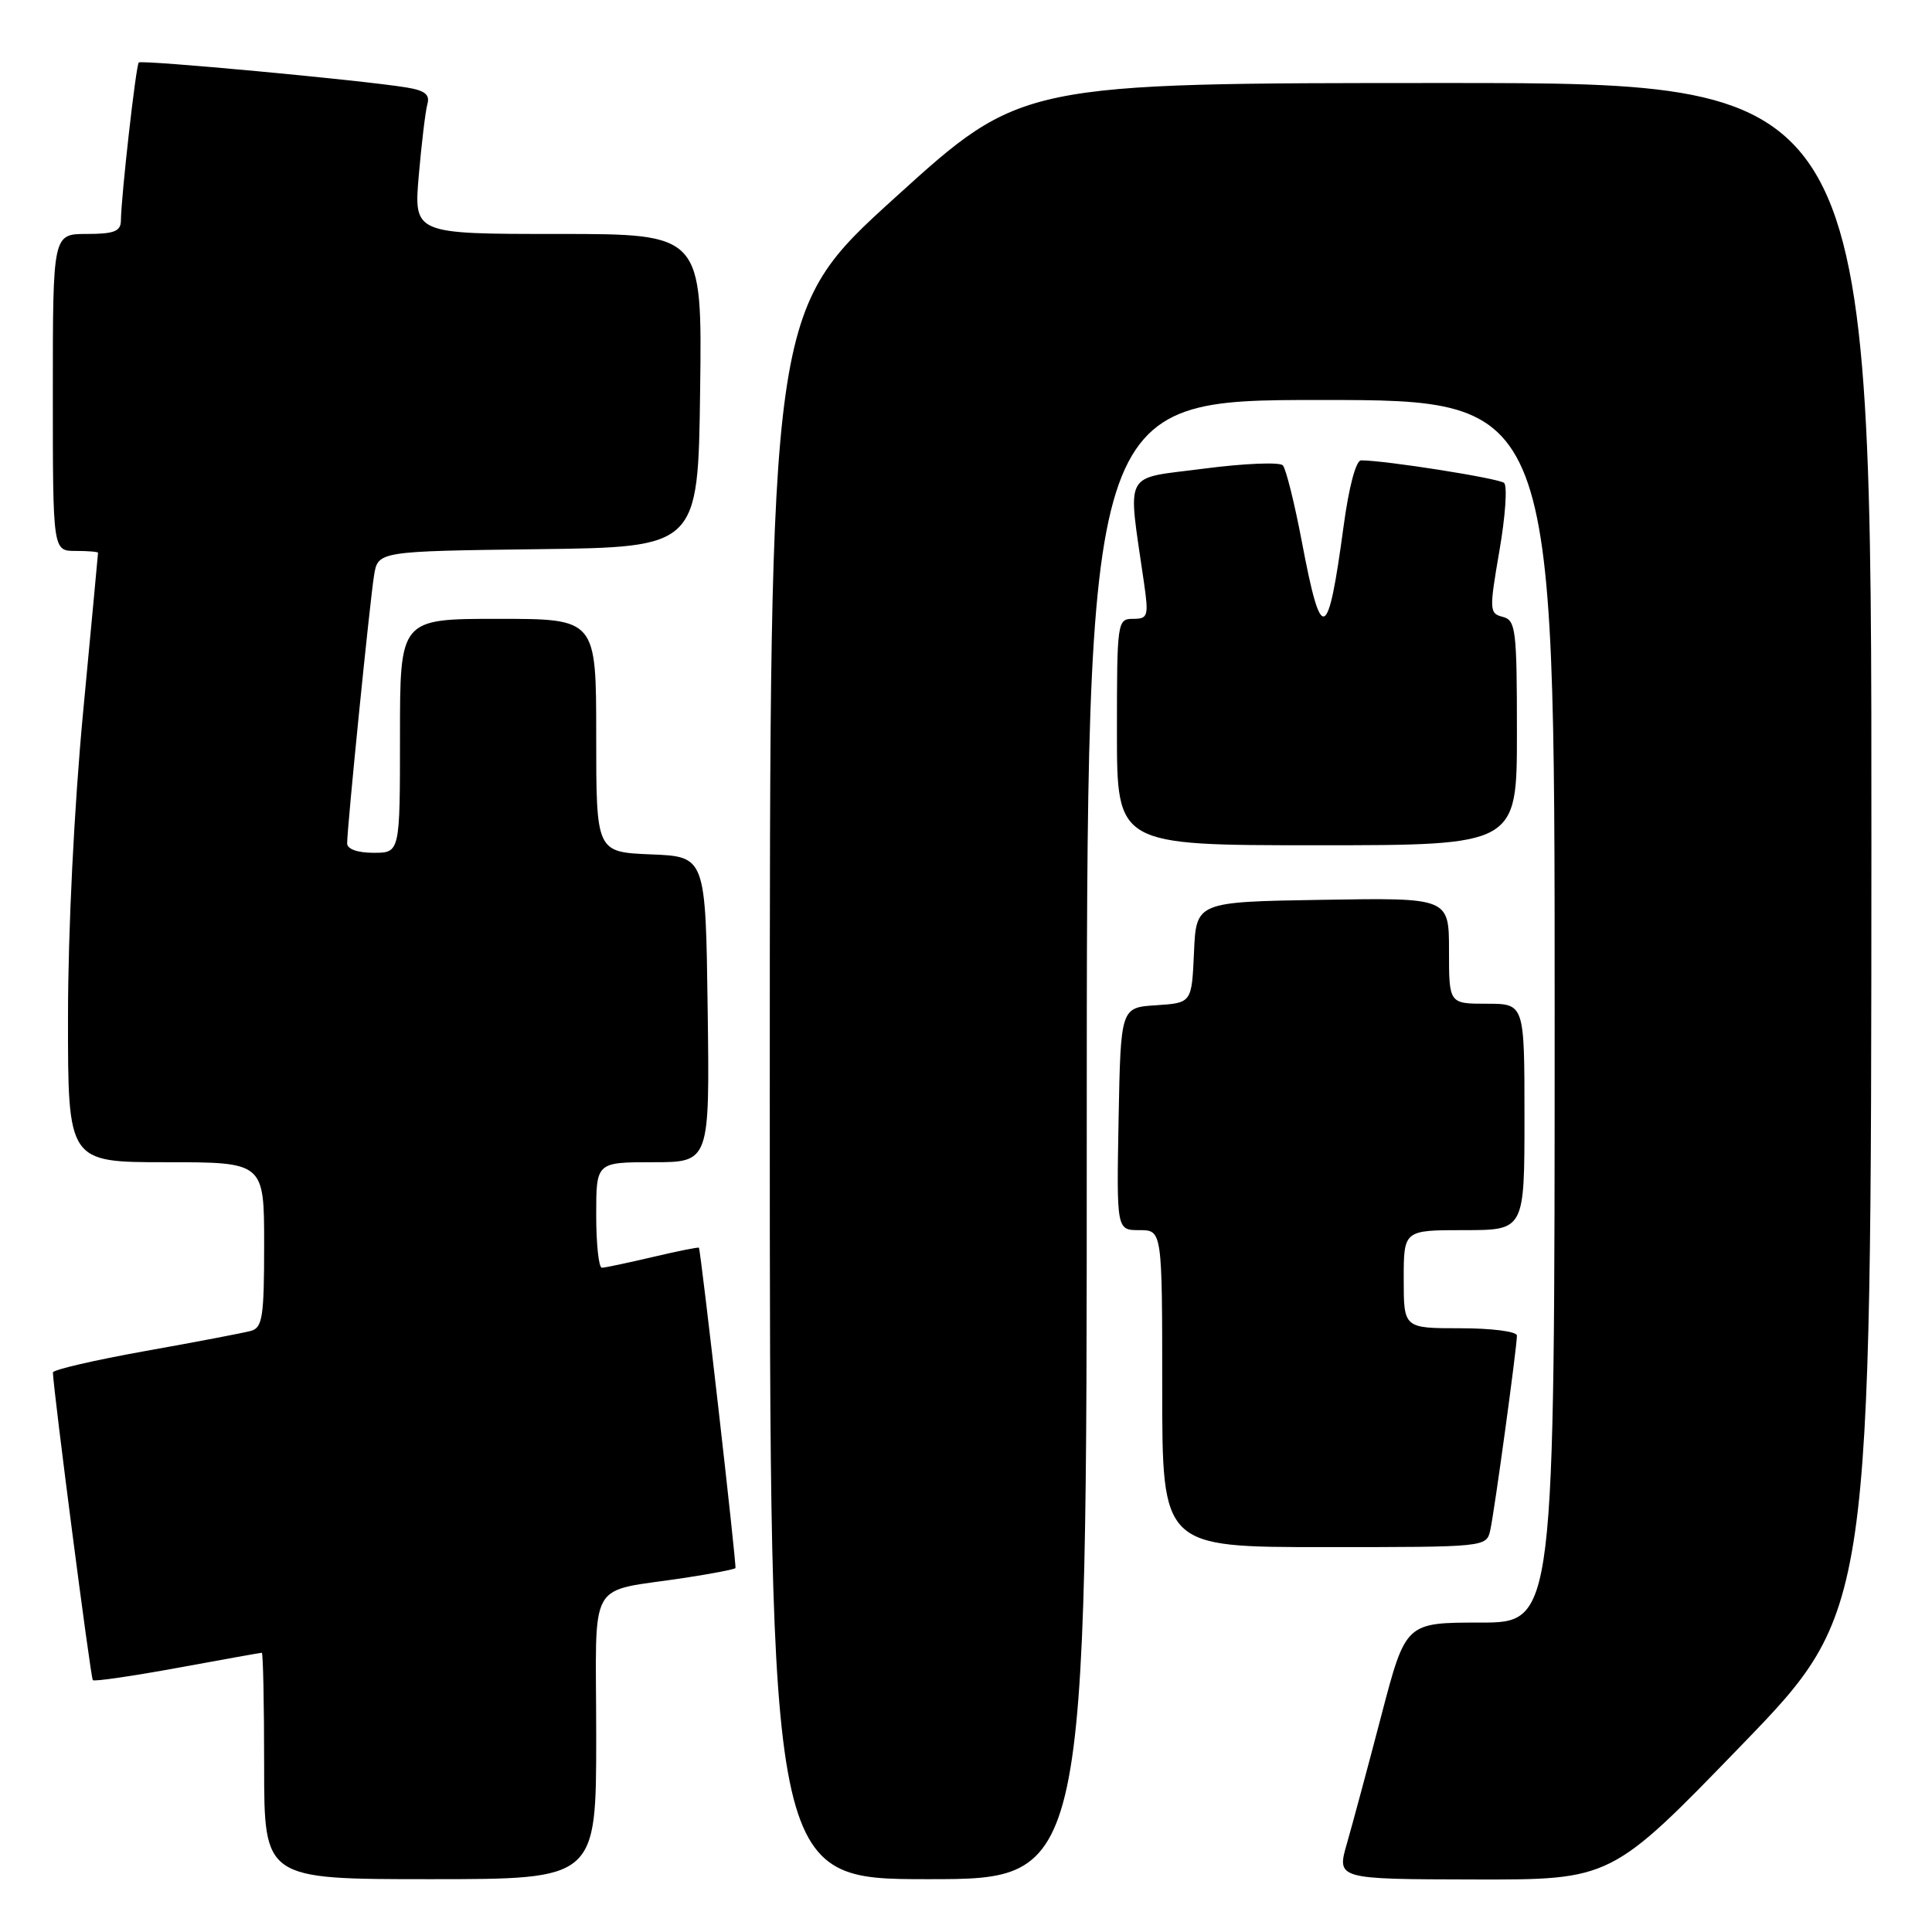 <?xml version="1.0" encoding="UTF-8" standalone="no"?>
<!DOCTYPE svg PUBLIC "-//W3C//DTD SVG 1.1//EN" "http://www.w3.org/Graphics/SVG/1.1/DTD/svg11.dtd" >
<svg xmlns="http://www.w3.org/2000/svg" xmlns:xlink="http://www.w3.org/1999/xlink" version="1.1" viewBox="0 0 256 256">
 <g >
 <path fill="currentColor"
d=" M 79.00 230.08 C 79.00 208.54 77.54 211.11 90.88 209.05 C 94.39 208.51 97.35 207.94 97.45 207.78 C 97.63 207.51 92.86 165.69 92.61 165.33 C 92.54 165.23 89.79 165.78 86.49 166.56 C 83.20 167.33 80.16 167.98 79.75 167.98 C 79.34 167.99 79.00 164.85 79.00 161.00 C 79.00 154.00 79.00 154.00 86.52 154.00 C 94.04 154.00 94.04 154.00 93.77 133.75 C 93.50 113.50 93.50 113.50 86.25 113.21 C 79.00 112.91 79.00 112.91 79.00 97.46 C 79.00 82.00 79.00 82.00 66.00 82.00 C 53.00 82.00 53.00 82.00 53.00 97.50 C 53.00 113.00 53.00 113.00 49.50 113.00 C 47.37 113.00 46.00 112.51 46.00 111.75 C 45.99 109.68 49.00 79.74 49.56 76.27 C 50.08 73.04 50.08 73.04 71.29 72.77 C 92.50 72.50 92.50 72.50 92.77 51.75 C 93.04 31.00 93.04 31.00 73.93 31.00 C 54.83 31.00 54.83 31.00 55.49 23.25 C 55.86 18.99 56.37 14.74 56.63 13.80 C 56.99 12.52 56.30 11.98 53.80 11.58 C 47.85 10.61 18.76 7.91 18.39 8.28 C 18.01 8.65 16.05 26.05 16.02 29.25 C 16.00 30.65 15.11 31.00 11.50 31.00 C 7.00 31.00 7.00 31.00 7.00 52.00 C 7.00 73.00 7.00 73.00 10.00 73.00 C 11.65 73.00 13.00 73.11 12.99 73.25 C 12.99 73.39 12.09 82.95 11.00 94.50 C 9.83 106.94 9.01 123.35 9.01 134.75 C 9.00 154.00 9.00 154.00 22.00 154.00 C 35.00 154.00 35.00 154.00 35.00 164.93 C 35.00 174.49 34.78 175.93 33.25 176.35 C 32.29 176.61 25.99 177.82 19.25 179.02 C 12.51 180.23 7.01 181.50 7.01 181.86 C 7.07 184.21 12.01 222.34 12.30 222.63 C 12.50 222.83 17.55 222.09 23.52 221.00 C 29.50 219.90 34.52 219.00 34.69 219.00 C 34.86 219.00 35.00 225.75 35.00 234.00 C 35.00 249.00 35.00 249.00 57.00 249.00 C 79.00 249.00 79.00 249.00 79.00 230.08 Z  M 144.00 151.00 C 144.00 53.00 144.00 53.00 175.00 53.00 C 206.00 53.00 206.00 53.00 206.00 134.00 C 206.00 215.00 206.00 215.00 196.13 215.00 C 186.26 215.00 186.26 215.00 183.05 227.25 C 181.29 233.99 179.23 241.64 178.48 244.25 C 177.11 249.00 177.11 249.00 195.30 249.04 C 213.50 249.08 213.50 249.08 230.72 231.29 C 247.94 213.50 247.94 213.50 247.97 112.25 C 248.00 11.00 248.00 11.00 191.67 11.00 C 135.34 11.00 135.34 11.00 118.67 26.12 C 102.00 41.23 102.00 41.23 102.00 145.12 C 102.00 249.00 102.00 249.00 123.00 249.00 C 144.00 249.00 144.00 249.00 144.00 151.00 Z  M 197.47 202.75 C 198.02 200.29 201.00 178.52 201.00 176.97 C 201.00 176.43 197.66 176.00 193.50 176.00 C 186.00 176.00 186.00 176.00 186.00 169.50 C 186.00 163.00 186.00 163.00 194.00 163.00 C 202.00 163.00 202.00 163.00 202.00 148.00 C 202.00 133.00 202.00 133.00 197.00 133.00 C 192.00 133.00 192.00 133.00 192.00 125.98 C 192.00 118.95 192.00 118.95 175.25 119.23 C 158.50 119.50 158.50 119.50 158.21 126.20 C 157.91 132.89 157.91 132.89 153.21 133.20 C 148.50 133.50 148.50 133.50 148.22 148.25 C 147.95 163.00 147.95 163.00 150.97 163.00 C 154.00 163.00 154.00 163.00 154.00 184.00 C 154.00 205.00 154.00 205.00 175.48 205.00 C 196.94 205.00 196.96 205.00 197.47 202.75 Z  M 201.00 97.12 C 201.00 83.41 200.85 82.19 199.13 81.74 C 197.34 81.28 197.32 80.88 198.68 72.98 C 199.47 68.43 199.75 64.39 199.30 63.99 C 198.61 63.38 183.55 61.00 180.35 61.00 C 179.67 61.00 178.73 64.53 178.03 69.75 C 175.95 85.15 175.09 85.46 172.50 71.77 C 171.53 66.67 170.40 62.12 169.98 61.66 C 169.57 61.21 164.85 61.40 159.50 62.10 C 148.64 63.52 149.41 62.05 151.59 77.25 C 152.22 81.65 152.11 82.00 150.14 82.00 C 148.05 82.00 148.00 82.35 148.00 97.00 C 148.00 112.00 148.00 112.00 174.50 112.00 C 201.00 112.00 201.00 112.00 201.00 97.12 Z "/>
</g>
</svg>